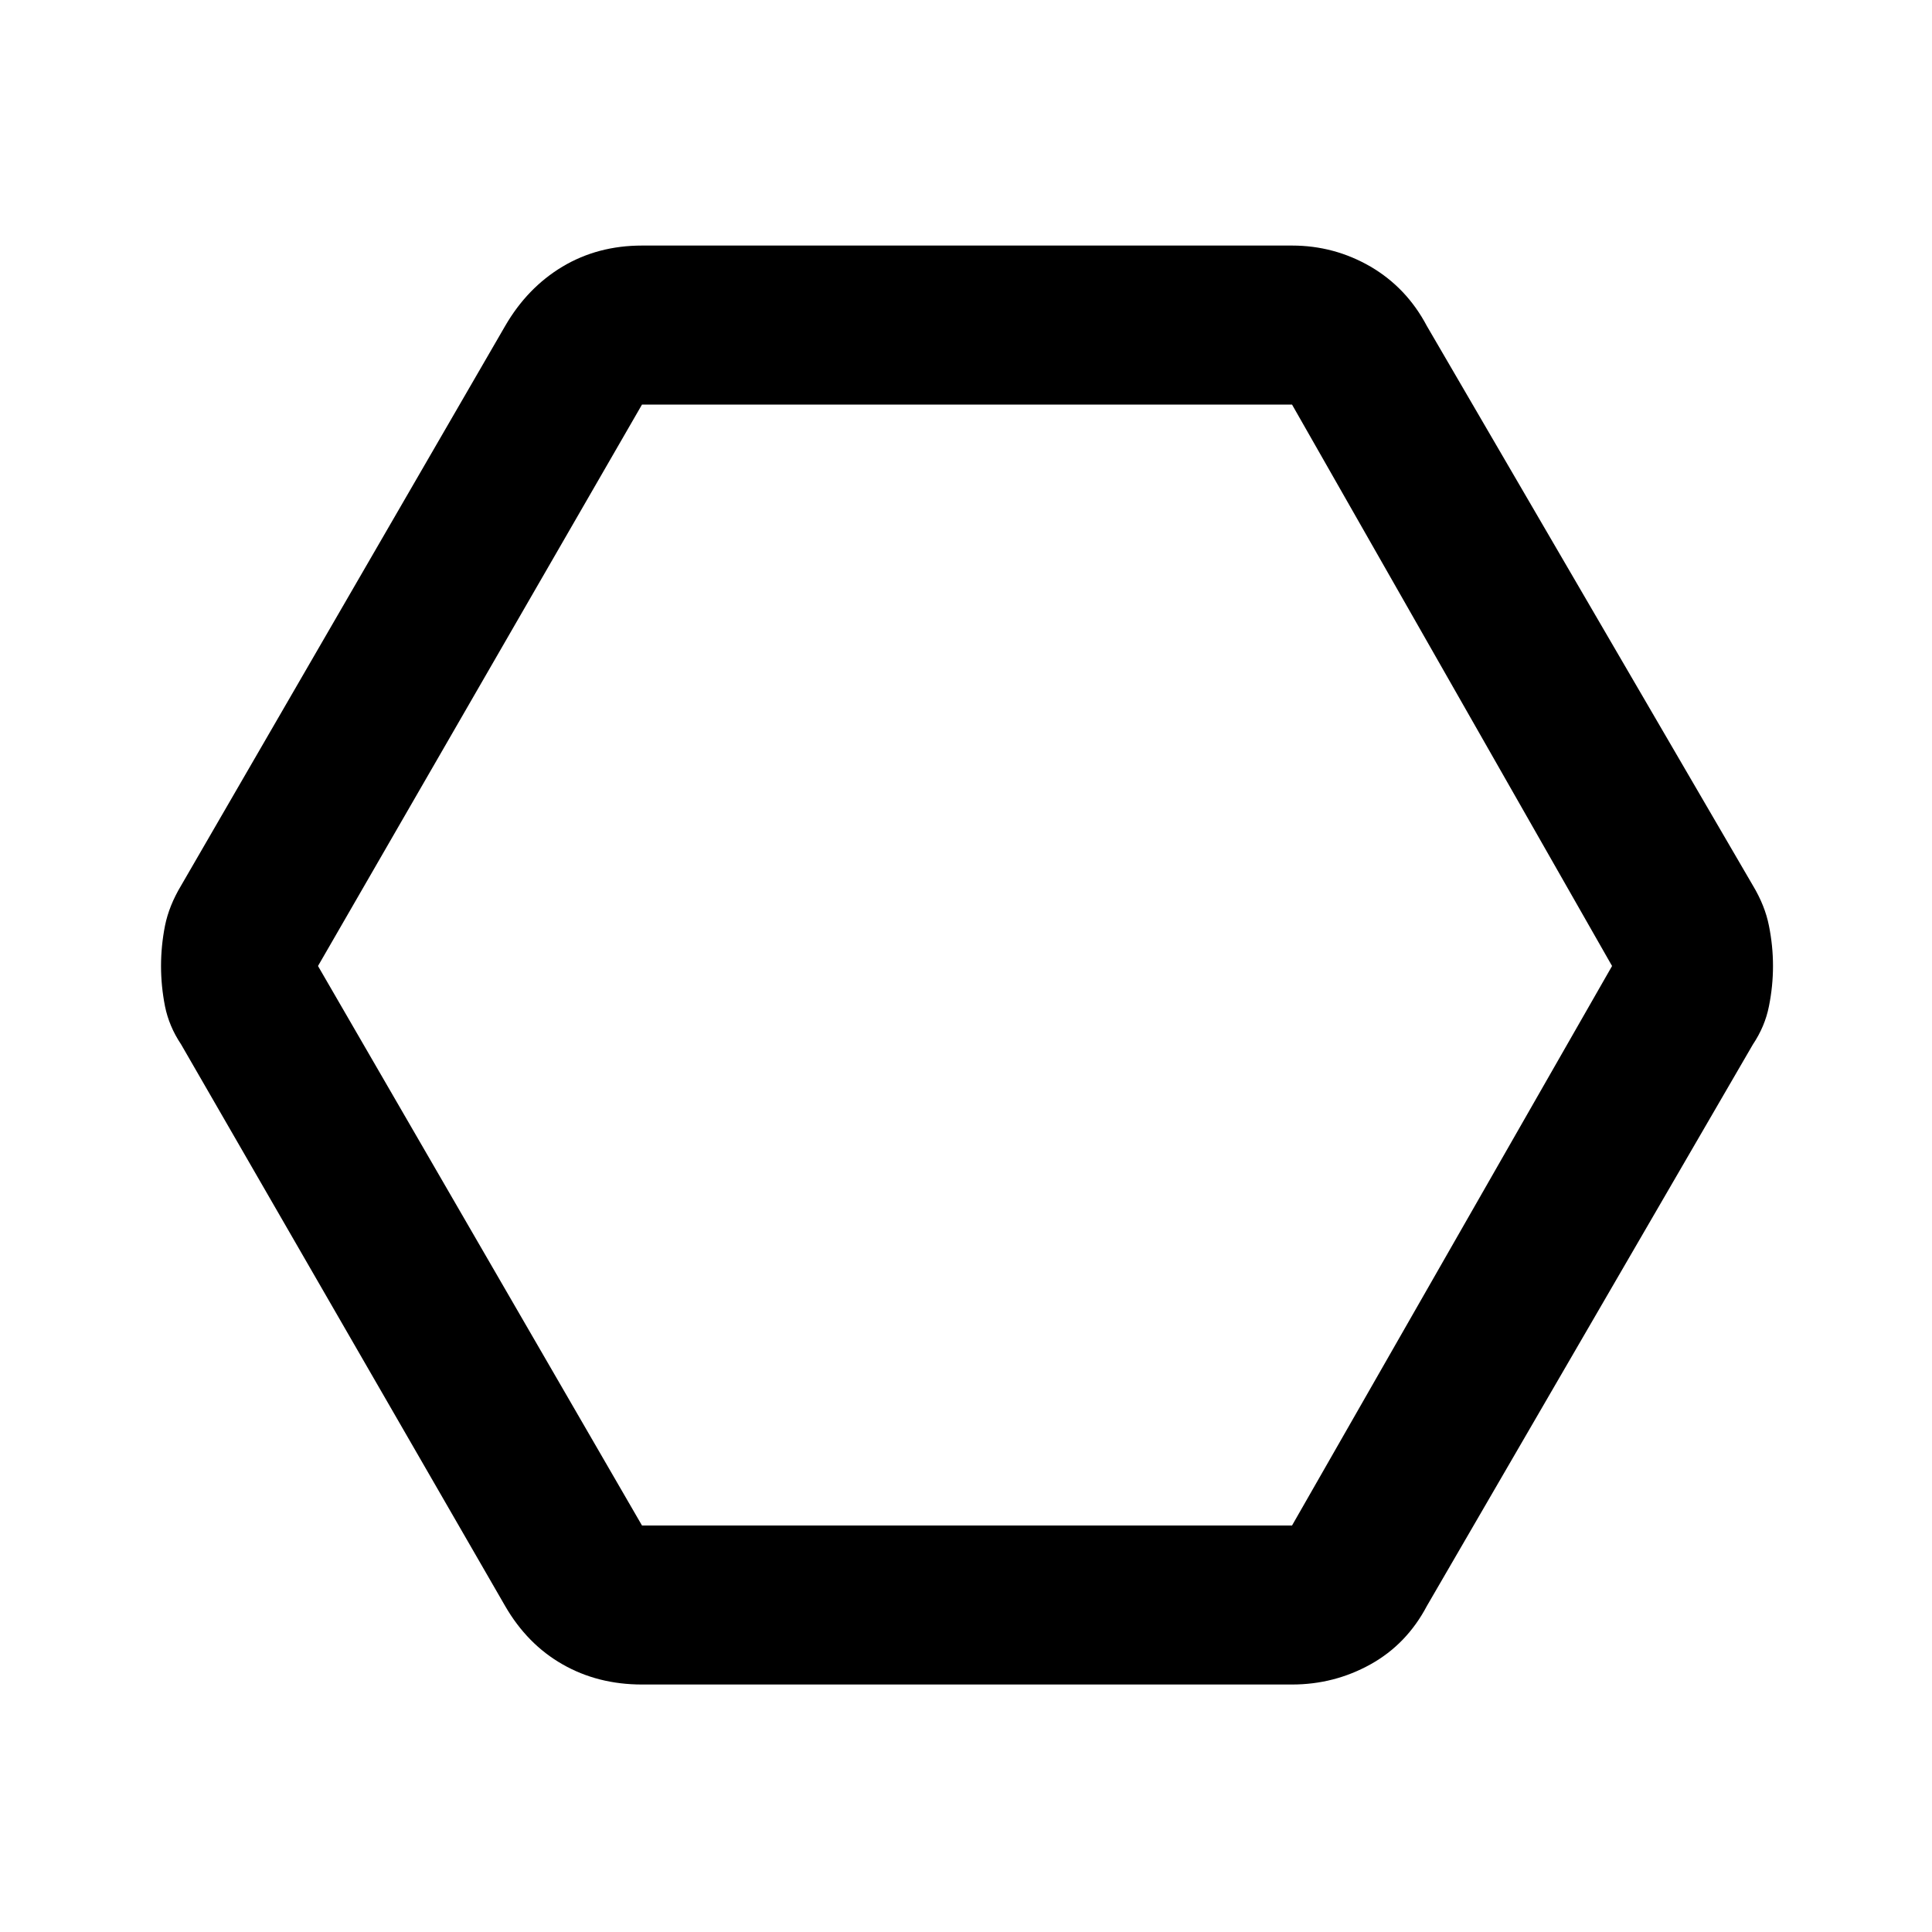 <svg xmlns="http://www.w3.org/2000/svg" height="20" width="20"><path d="M6.646 17.438q-.458 0-.823-.209-.365-.208-.594-.604l-3.354-5.813q-.125-.187-.167-.395-.041-.209-.041-.417t.041-.417q.042-.208.167-.416l3.354-5.792q.229-.396.594-.615.365-.218.823-.218h6.729q.437 0 .813.218.374.219.583.615l3.375 5.792q.125.208.166.416.042.209.042.417t-.042.417q-.041.208-.166.395l-3.375 5.813q-.209.396-.583.604-.376.209-.813.209Zm0-1.646h6.729L16.688 10l-3.313-5.812H6.646L3.292 10ZM10 10Z"/></svg>